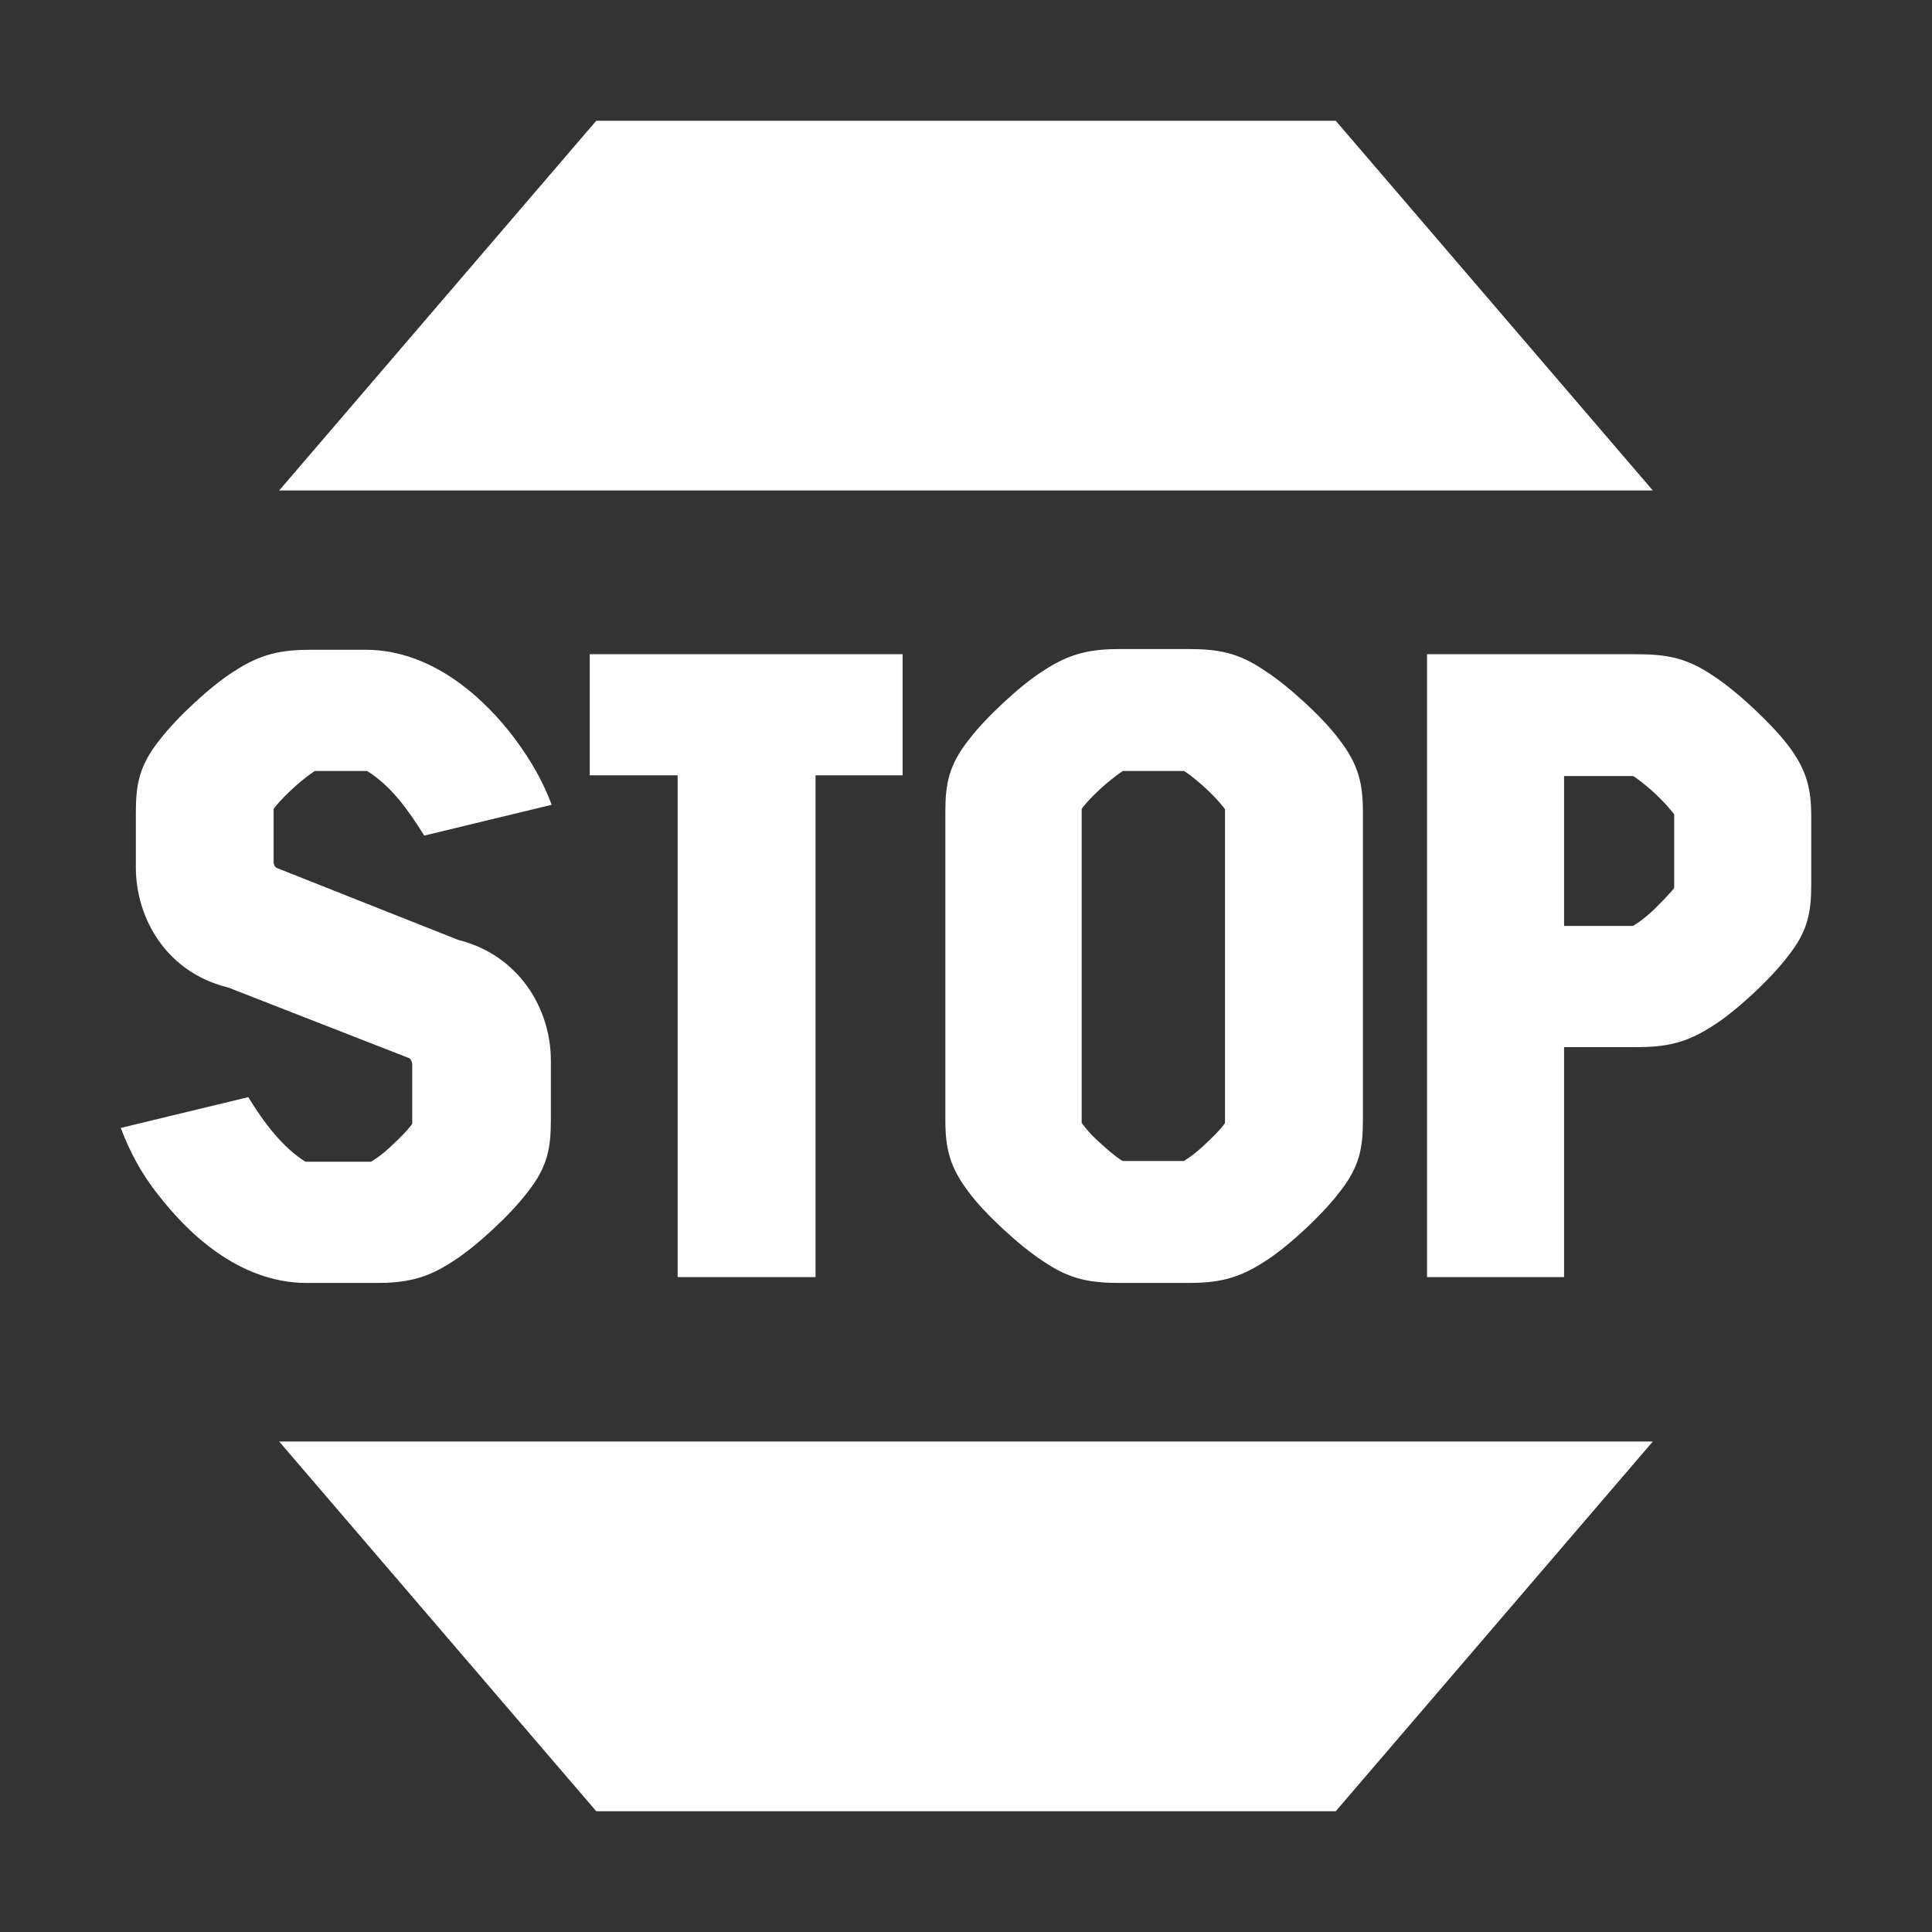 <svg width="16" height="16" viewBox="0 0 16 16" fill="none" xmlns="http://www.w3.org/2000/svg">
<rect x="0" y="0" width="16" height="16" fill="#333333" stroke="none"/>
<g id="c_stop-sign">
<g id="Vector">
<path d="M1.315 9.901C1.164 9.712 1.072 9.53 1 9.341L2.056 9.086C2.187 9.299 2.338 9.5 2.529 9.621H3.073C3.073 9.621 3.158 9.573 3.257 9.475C3.362 9.378 3.414 9.311 3.414 9.305V8.812C3.414 8.812 3.408 8.77 3.388 8.763L1.892 8.179C1.374 8.052 1.125 7.602 1.125 7.182V6.732C1.125 6.5 1.151 6.342 1.321 6.129C1.459 5.947 1.748 5.679 1.932 5.564C2.161 5.412 2.332 5.381 2.581 5.381H3.027C3.604 5.381 4.037 5.819 4.254 6.105C4.405 6.306 4.497 6.476 4.569 6.665L3.513 6.92C3.381 6.707 3.237 6.507 3.04 6.385H2.607C2.607 6.385 2.522 6.44 2.424 6.531C2.325 6.622 2.266 6.695 2.266 6.701V7.139C2.266 7.176 2.292 7.188 2.292 7.188L3.795 7.784C4.306 7.912 4.562 8.362 4.562 8.782V9.274C4.562 9.506 4.536 9.664 4.366 9.877C4.228 10.059 3.939 10.327 3.755 10.443C3.526 10.595 3.355 10.625 3.106 10.625H2.542C1.964 10.625 1.538 10.187 1.315 9.901ZM7.475 6.421H6.754V10.576H5.612V6.421H4.884V5.418H7.475V6.421ZM8.636 10.443C8.44 10.315 8.151 10.047 8.026 9.877C7.862 9.664 7.829 9.506 7.829 9.274V6.726C7.829 6.494 7.856 6.336 8.026 6.123C8.164 5.941 8.453 5.673 8.636 5.558C8.866 5.405 9.037 5.375 9.286 5.375H9.83C10.08 5.375 10.25 5.399 10.48 5.558C10.677 5.685 10.965 5.953 11.09 6.123C11.254 6.336 11.287 6.494 11.287 6.726V9.274C11.287 9.506 11.261 9.664 11.09 9.877C10.952 10.059 10.664 10.327 10.48 10.443C10.25 10.595 10.08 10.625 9.83 10.625H9.286C9.037 10.625 8.866 10.601 8.636 10.443ZM9.115 9.469C9.22 9.566 9.292 9.615 9.299 9.615H9.804C9.804 9.615 9.889 9.566 9.988 9.469C10.093 9.372 10.145 9.305 10.145 9.299V6.701C10.145 6.701 10.086 6.622 9.988 6.531C9.889 6.44 9.811 6.385 9.804 6.385H9.299C9.299 6.385 9.214 6.44 9.115 6.531C9.01 6.628 8.958 6.695 8.958 6.701V9.299C8.958 9.299 9.01 9.378 9.115 9.469ZM15 6.768V7.322C15 7.553 14.974 7.711 14.803 7.924C14.665 8.106 14.377 8.374 14.193 8.49C13.963 8.642 13.793 8.672 13.544 8.672H12.953V10.576H11.818V5.418H13.544C13.793 5.418 13.963 5.442 14.193 5.6C14.39 5.728 14.672 5.996 14.803 6.166C14.967 6.379 15 6.537 15 6.768ZM13.865 6.744C13.865 6.744 13.806 6.665 13.708 6.573C13.609 6.482 13.53 6.427 13.524 6.427H12.953V7.668H13.524C13.524 7.668 13.609 7.62 13.708 7.522C13.806 7.425 13.865 7.358 13.865 7.352V6.744Z" fill="white"/>
<path d="M13.688 4.062H2.312L4.938 1H11.062L13.688 4.062Z" fill="white"/>
<path d="M13.688 11.938H2.312L4.938 15H11.062L13.688 11.938Z" fill="white"/>
</g>
</g>
</svg>
